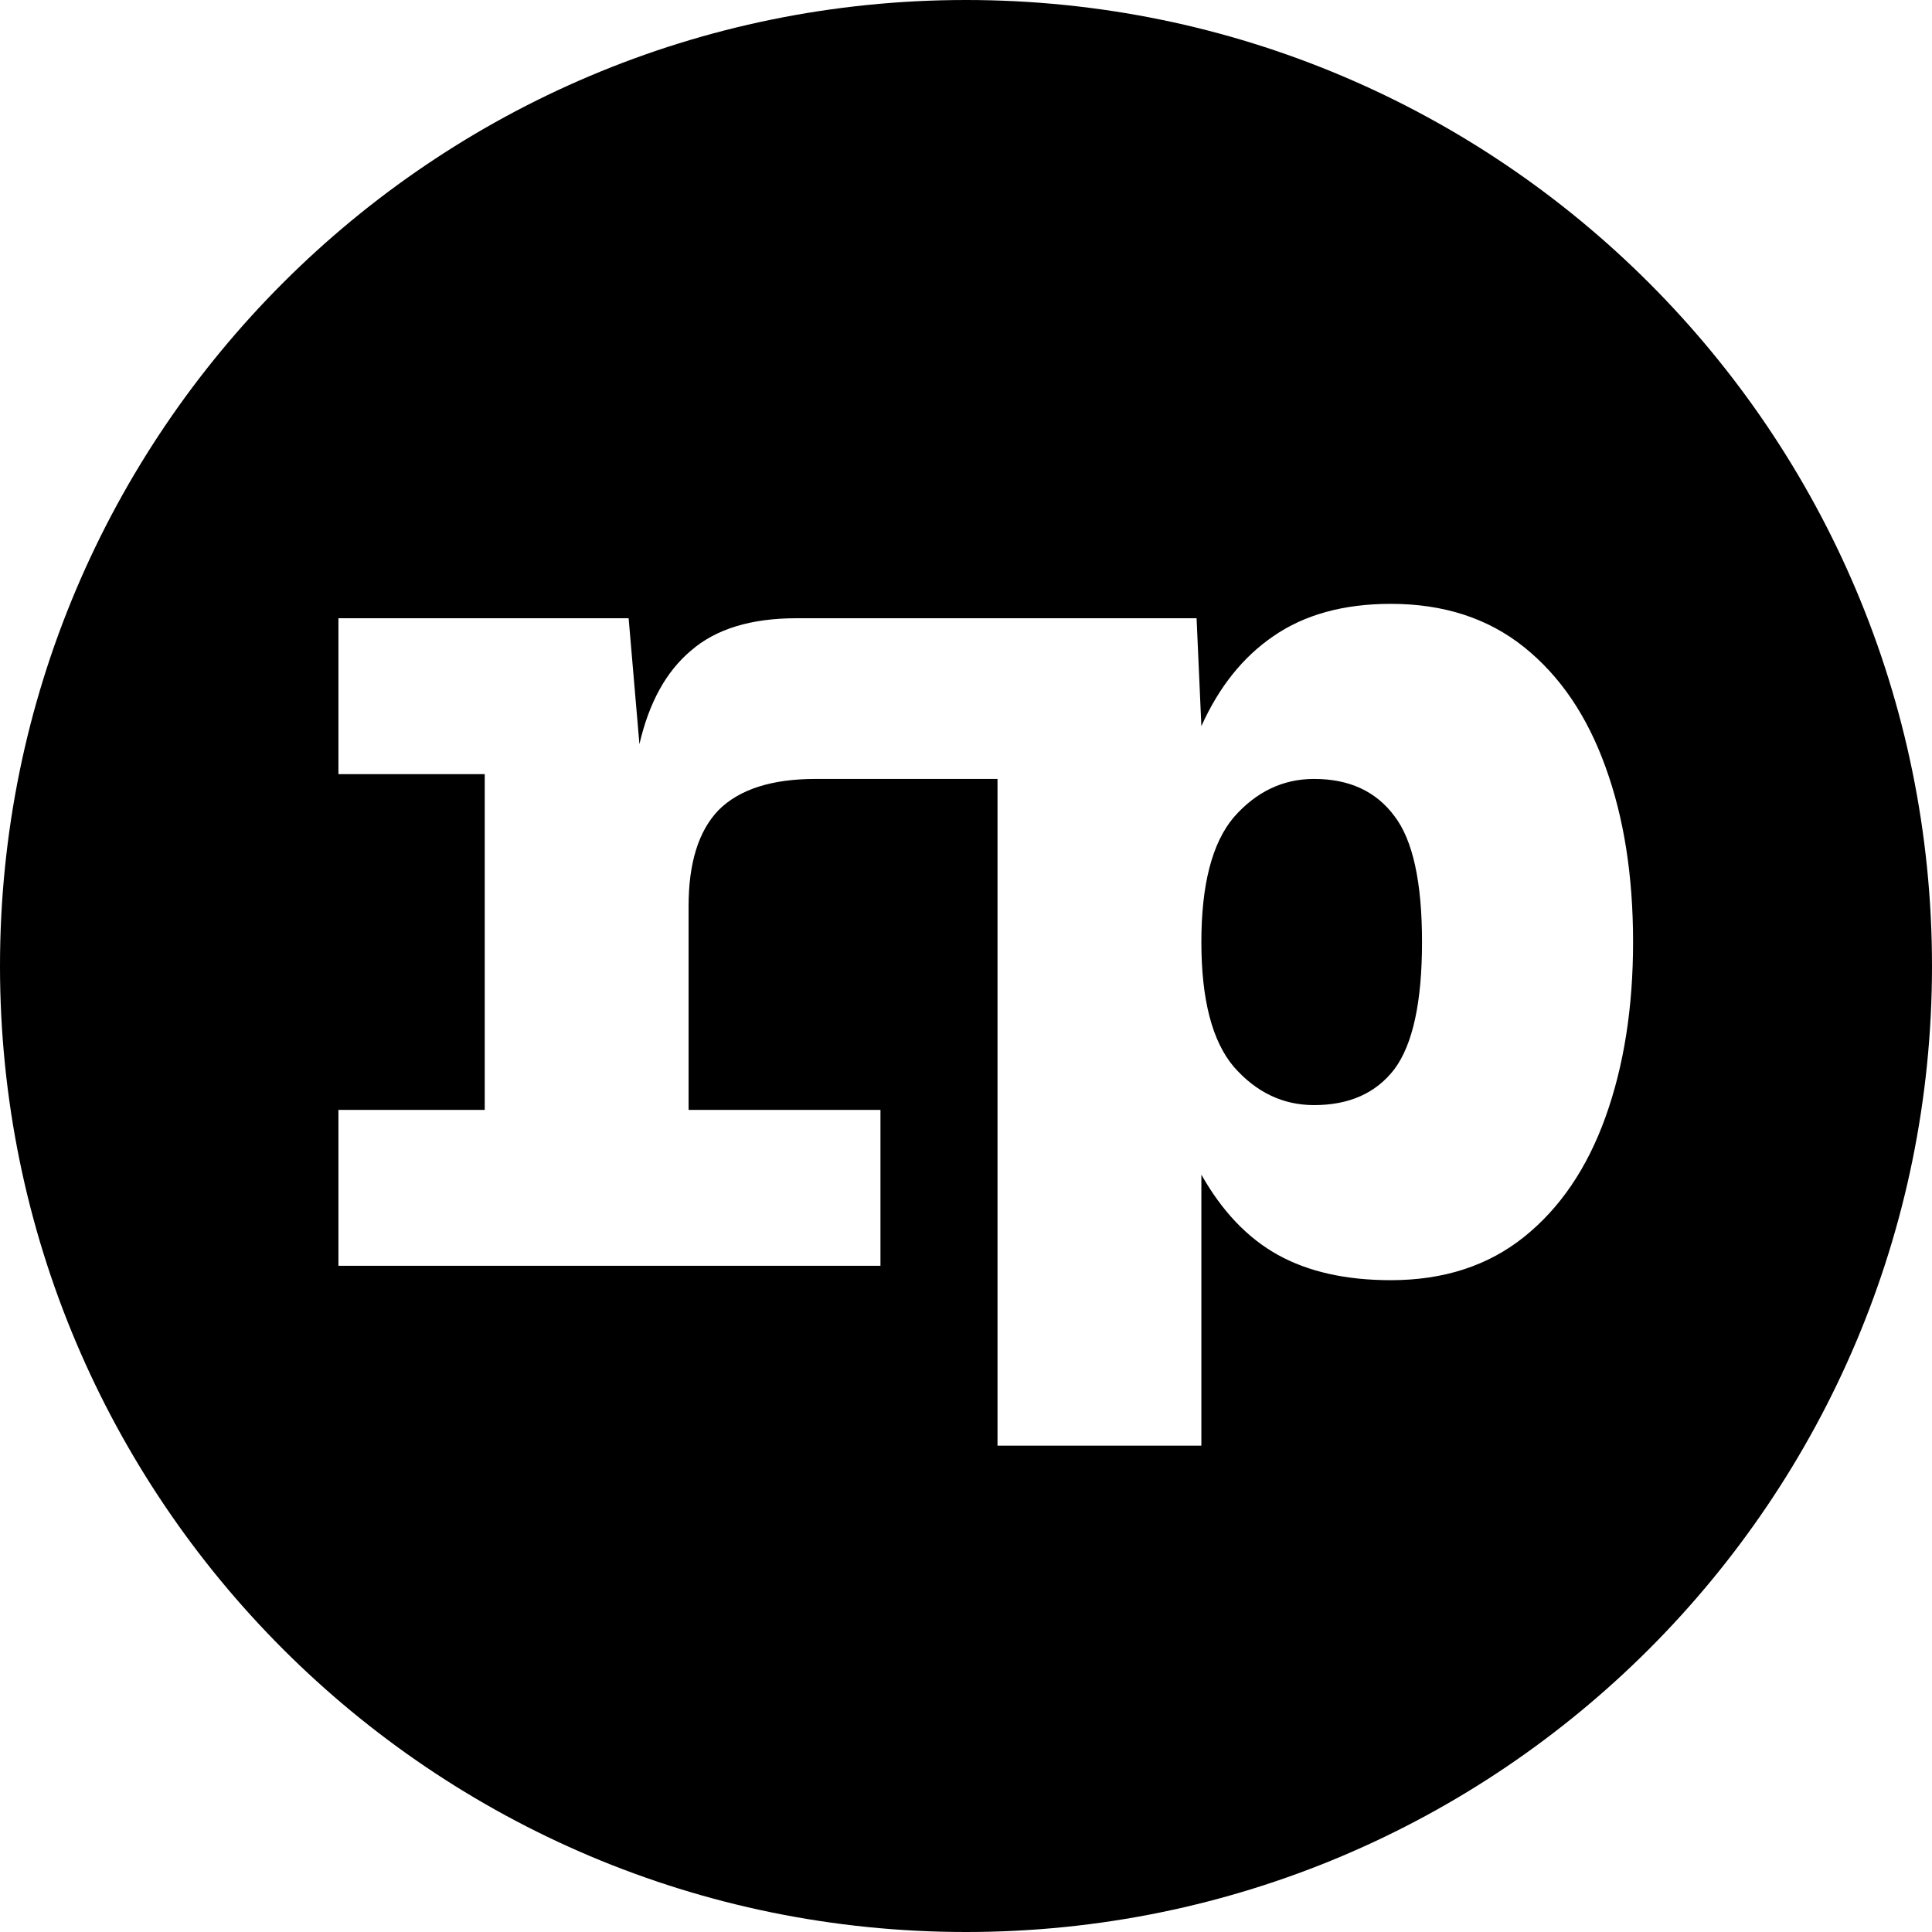<svg width="29" height="29" viewBox="0 0 29 29" fill="none" xmlns="http://www.w3.org/2000/svg">
<path fill-rule="evenodd" clip-rule="evenodd" d="M14.5 29C22.508 29 29 22.508 29 14.5C29 6.492 22.508 0 14.5 0C6.492 0 0 6.492 0 14.5C0 22.508 6.492 29 14.5 29ZM14.973 11.692V21.7H18.033V17.632C18.345 18.184 18.729 18.586 19.185 18.838C19.641 19.09 20.205 19.216 20.877 19.216C21.669 19.216 22.335 19 22.875 18.568C23.415 18.136 23.823 17.536 24.099 16.768C24.375 16 24.513 15.124 24.513 14.14C24.513 13.144 24.375 12.268 24.099 11.512C23.823 10.744 23.415 10.144 22.875 9.712C22.335 9.28 21.669 9.064 20.877 9.064C20.169 9.064 19.581 9.226 19.113 9.55C18.657 9.862 18.297 10.312 18.033 10.9L17.961 9.28H15.26H14.973H11.956C11.272 9.28 10.744 9.442 10.372 9.766C10 10.078 9.742 10.546 9.598 11.17L9.436 9.28H5.08V11.62H7.276V16.66H5.08V19H13.216V16.66H10.336V13.6C10.336 12.952 10.486 12.472 10.786 12.16C11.098 11.848 11.584 11.692 12.244 11.692H14.973ZM20.931 16.048C20.655 16.408 20.253 16.588 19.725 16.588C19.257 16.588 18.855 16.396 18.519 16.012C18.195 15.628 18.033 15.004 18.033 14.14C18.033 13.276 18.195 12.652 18.519 12.268C18.855 11.884 19.257 11.692 19.725 11.692C20.253 11.692 20.655 11.878 20.931 12.25C21.207 12.61 21.345 13.24 21.345 14.14C21.345 15.04 21.207 15.676 20.931 16.048Z" fill="black"/>
</svg>